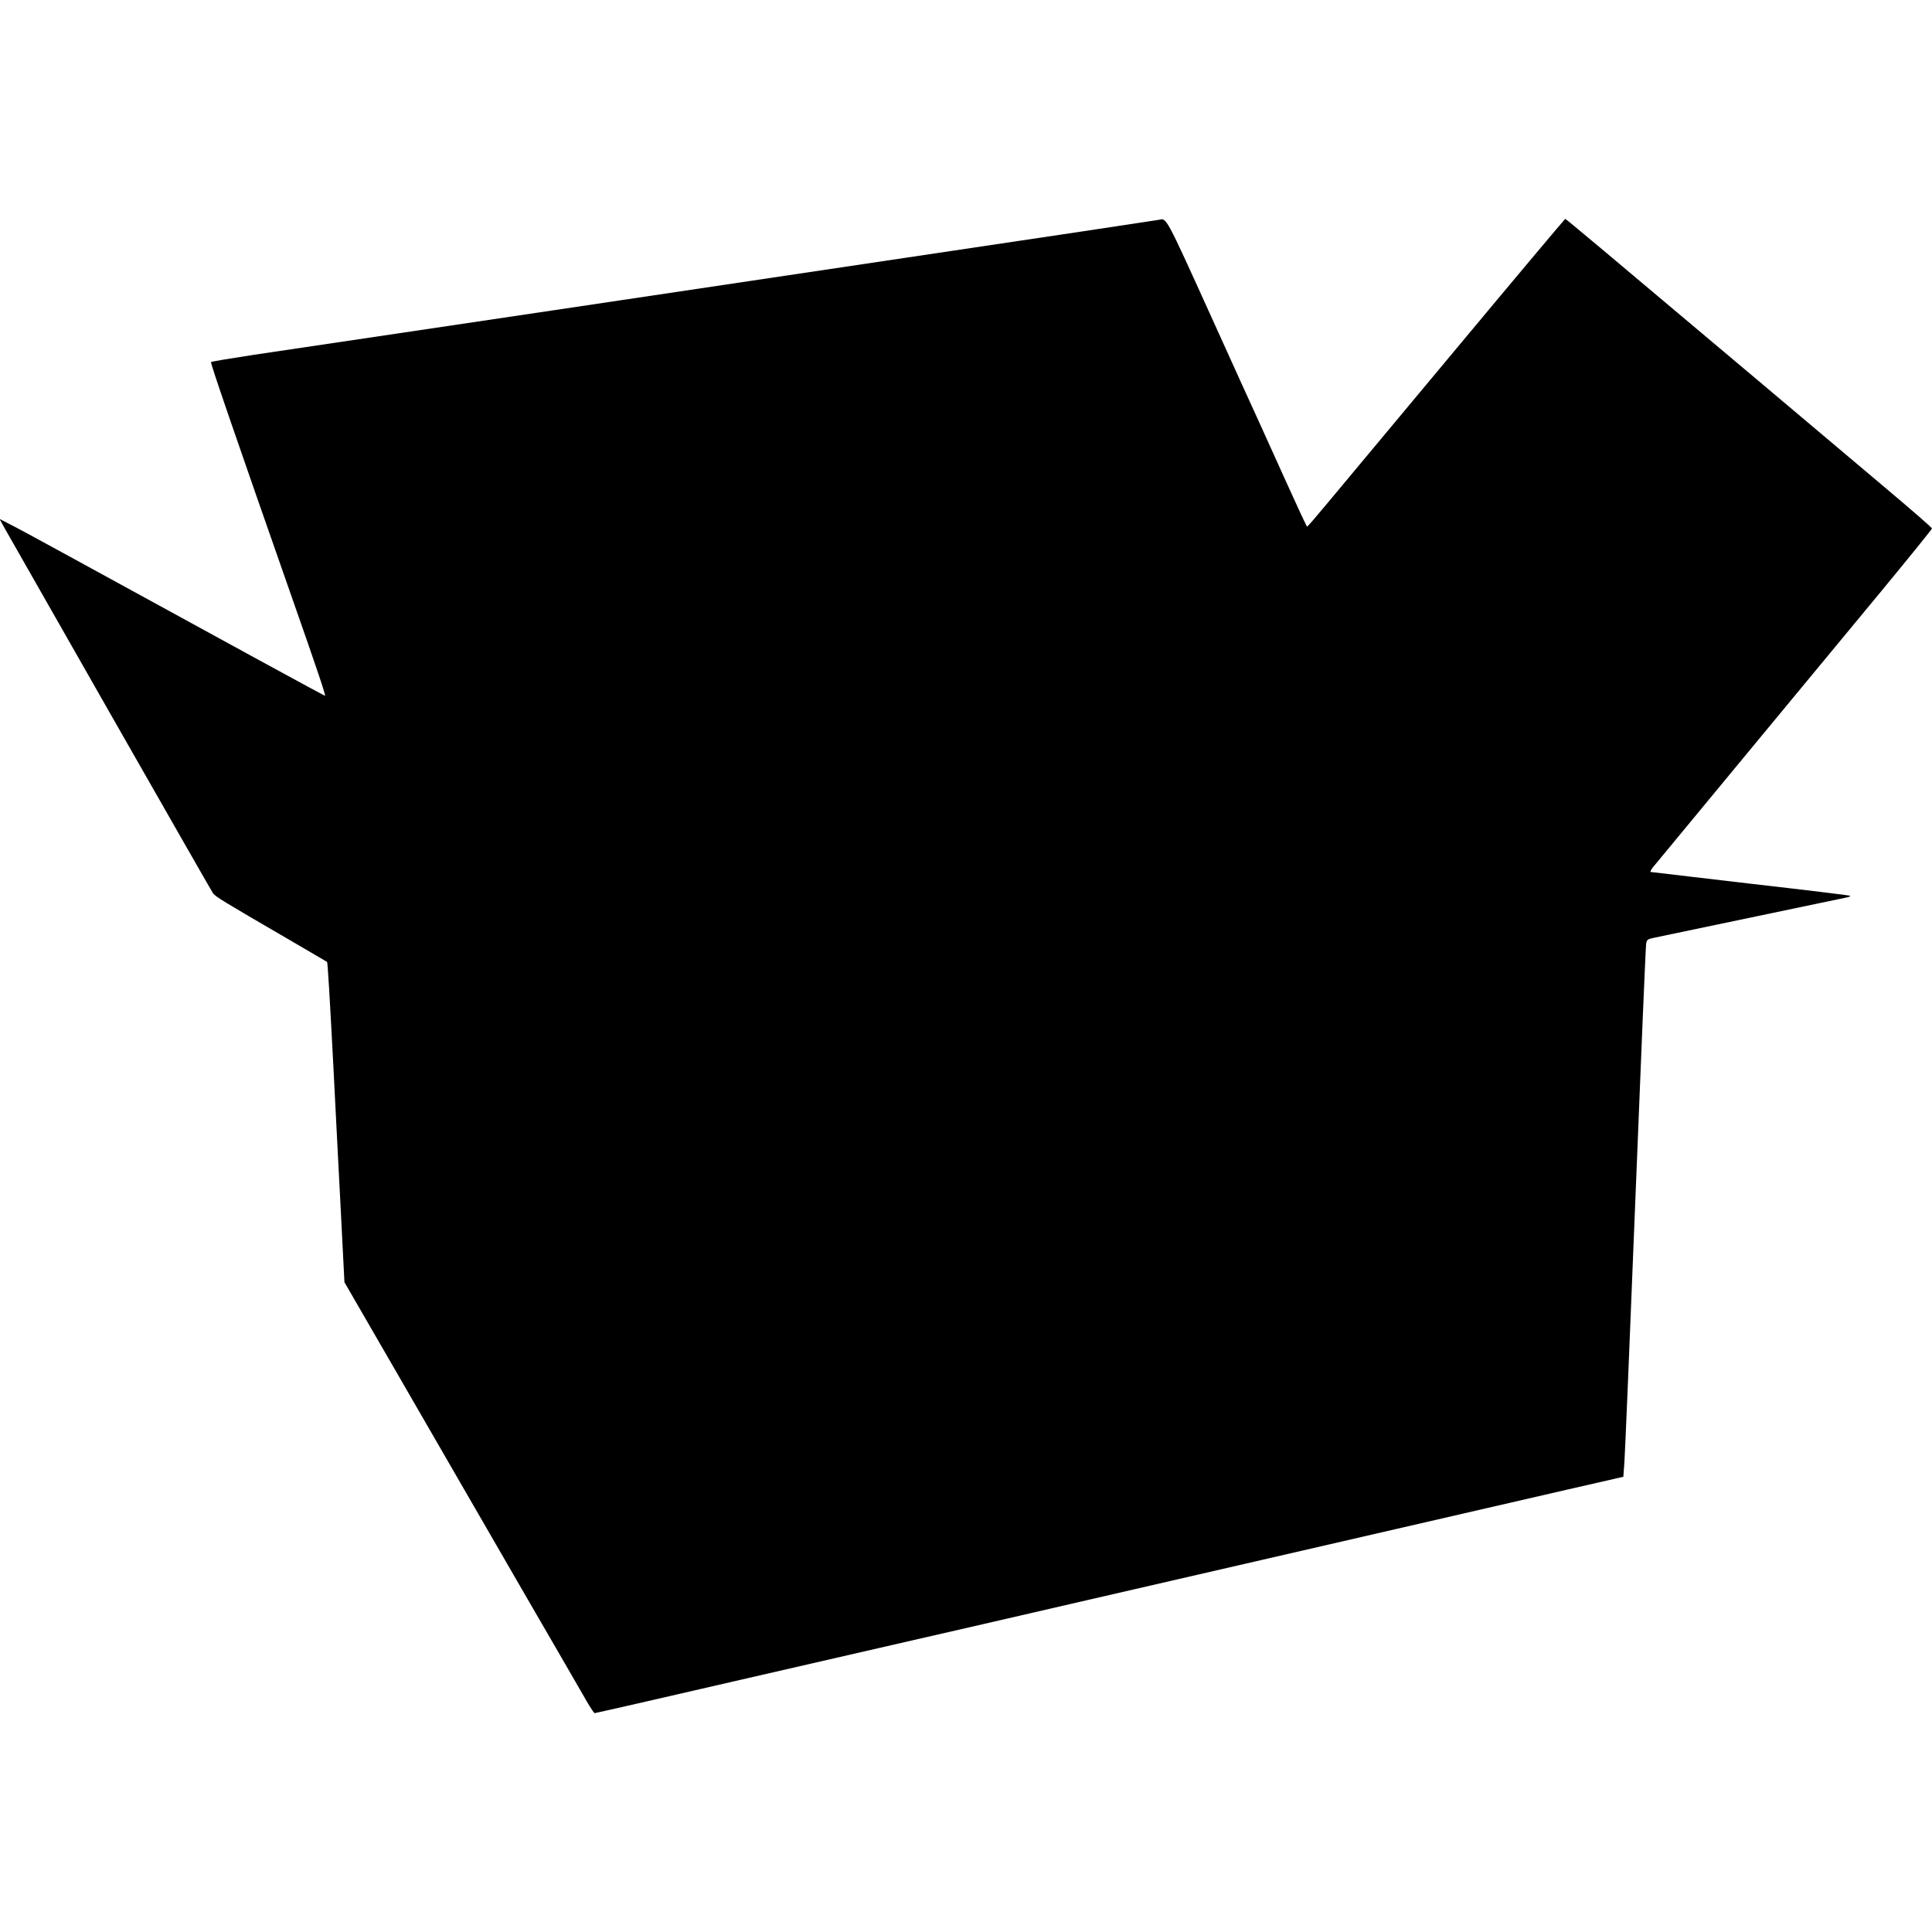 <?xml version="1.0" standalone="no"?>
<!DOCTYPE svg PUBLIC "-//W3C//DTD SVG 20010904//EN"
 "http://www.w3.org/TR/2001/REC-SVG-20010904/DTD/svg10.dtd">
<svg version="1.0" xmlns="http://www.w3.org/2000/svg"
 width="1280pt" height="1280pt" viewBox="0 0 1280 1280"
 preserveAspectRatio="xMidYMid meet">
<g transform="translate(0,1280) scale(0.1,-0.1)"
fill="#000000" stroke="none">
<path d="M7680 11344 c-8 -2 -771 -117 -1695 -254 -924 -138 -1968 -293 -2320
-346 -635 -94 -1456 -217 -1985 -295 -151 -23 -278 -44 -282 -48 -5 -5 146
-447 554 -1611 150 -428 208 -600 201 -600 -4 0 -683 370 -1723 940 -168 92
-334 182 -369 199 l-64 33 38 -69 c78 -139 1353 -2375 1375 -2409 13 -22 62
-52 494 -303 143 -83 261 -153 263 -154 4 -5 18 -236 43 -717 11 -212 31 -614
46 -895 l26 -510 396 -685 c217 -377 569 -984 780 -1350 212 -366 406 -700
430 -743 24 -42 48 -77 52 -77 5 0 440 99 967 221 527 121 1035 238 1128 259
94 21 602 138 1130 260 912 210 2385 549 3210 739 l380 87 7 95 c4 51 37 839
73 1749 36 910 68 1669 71 1686 4 29 9 32 57 42 183 38 1256 263 1276 267 13
3 21 8 19 10 -2 3 -299 39 -659 80 -360 42 -658 77 -663 78 -4 2 3 16 16 32
72 87 1229 1487 1515 1832 183 222 333 407 333 412 0 5 -136 123 -302 263
-167 141 -548 462 -848 715 -1033 870 -1275 1073 -1280 1073 -3 -1 -336 -397
-740 -882 -404 -485 -787 -943 -850 -1019 -63 -76 -117 -138 -120 -138 -3 -1
-65 133 -139 297 -74 163 -156 344 -182 402 -27 58 -174 382 -327 720 -287
633 -284 627 -332 614z"/>
</g>
</svg>

